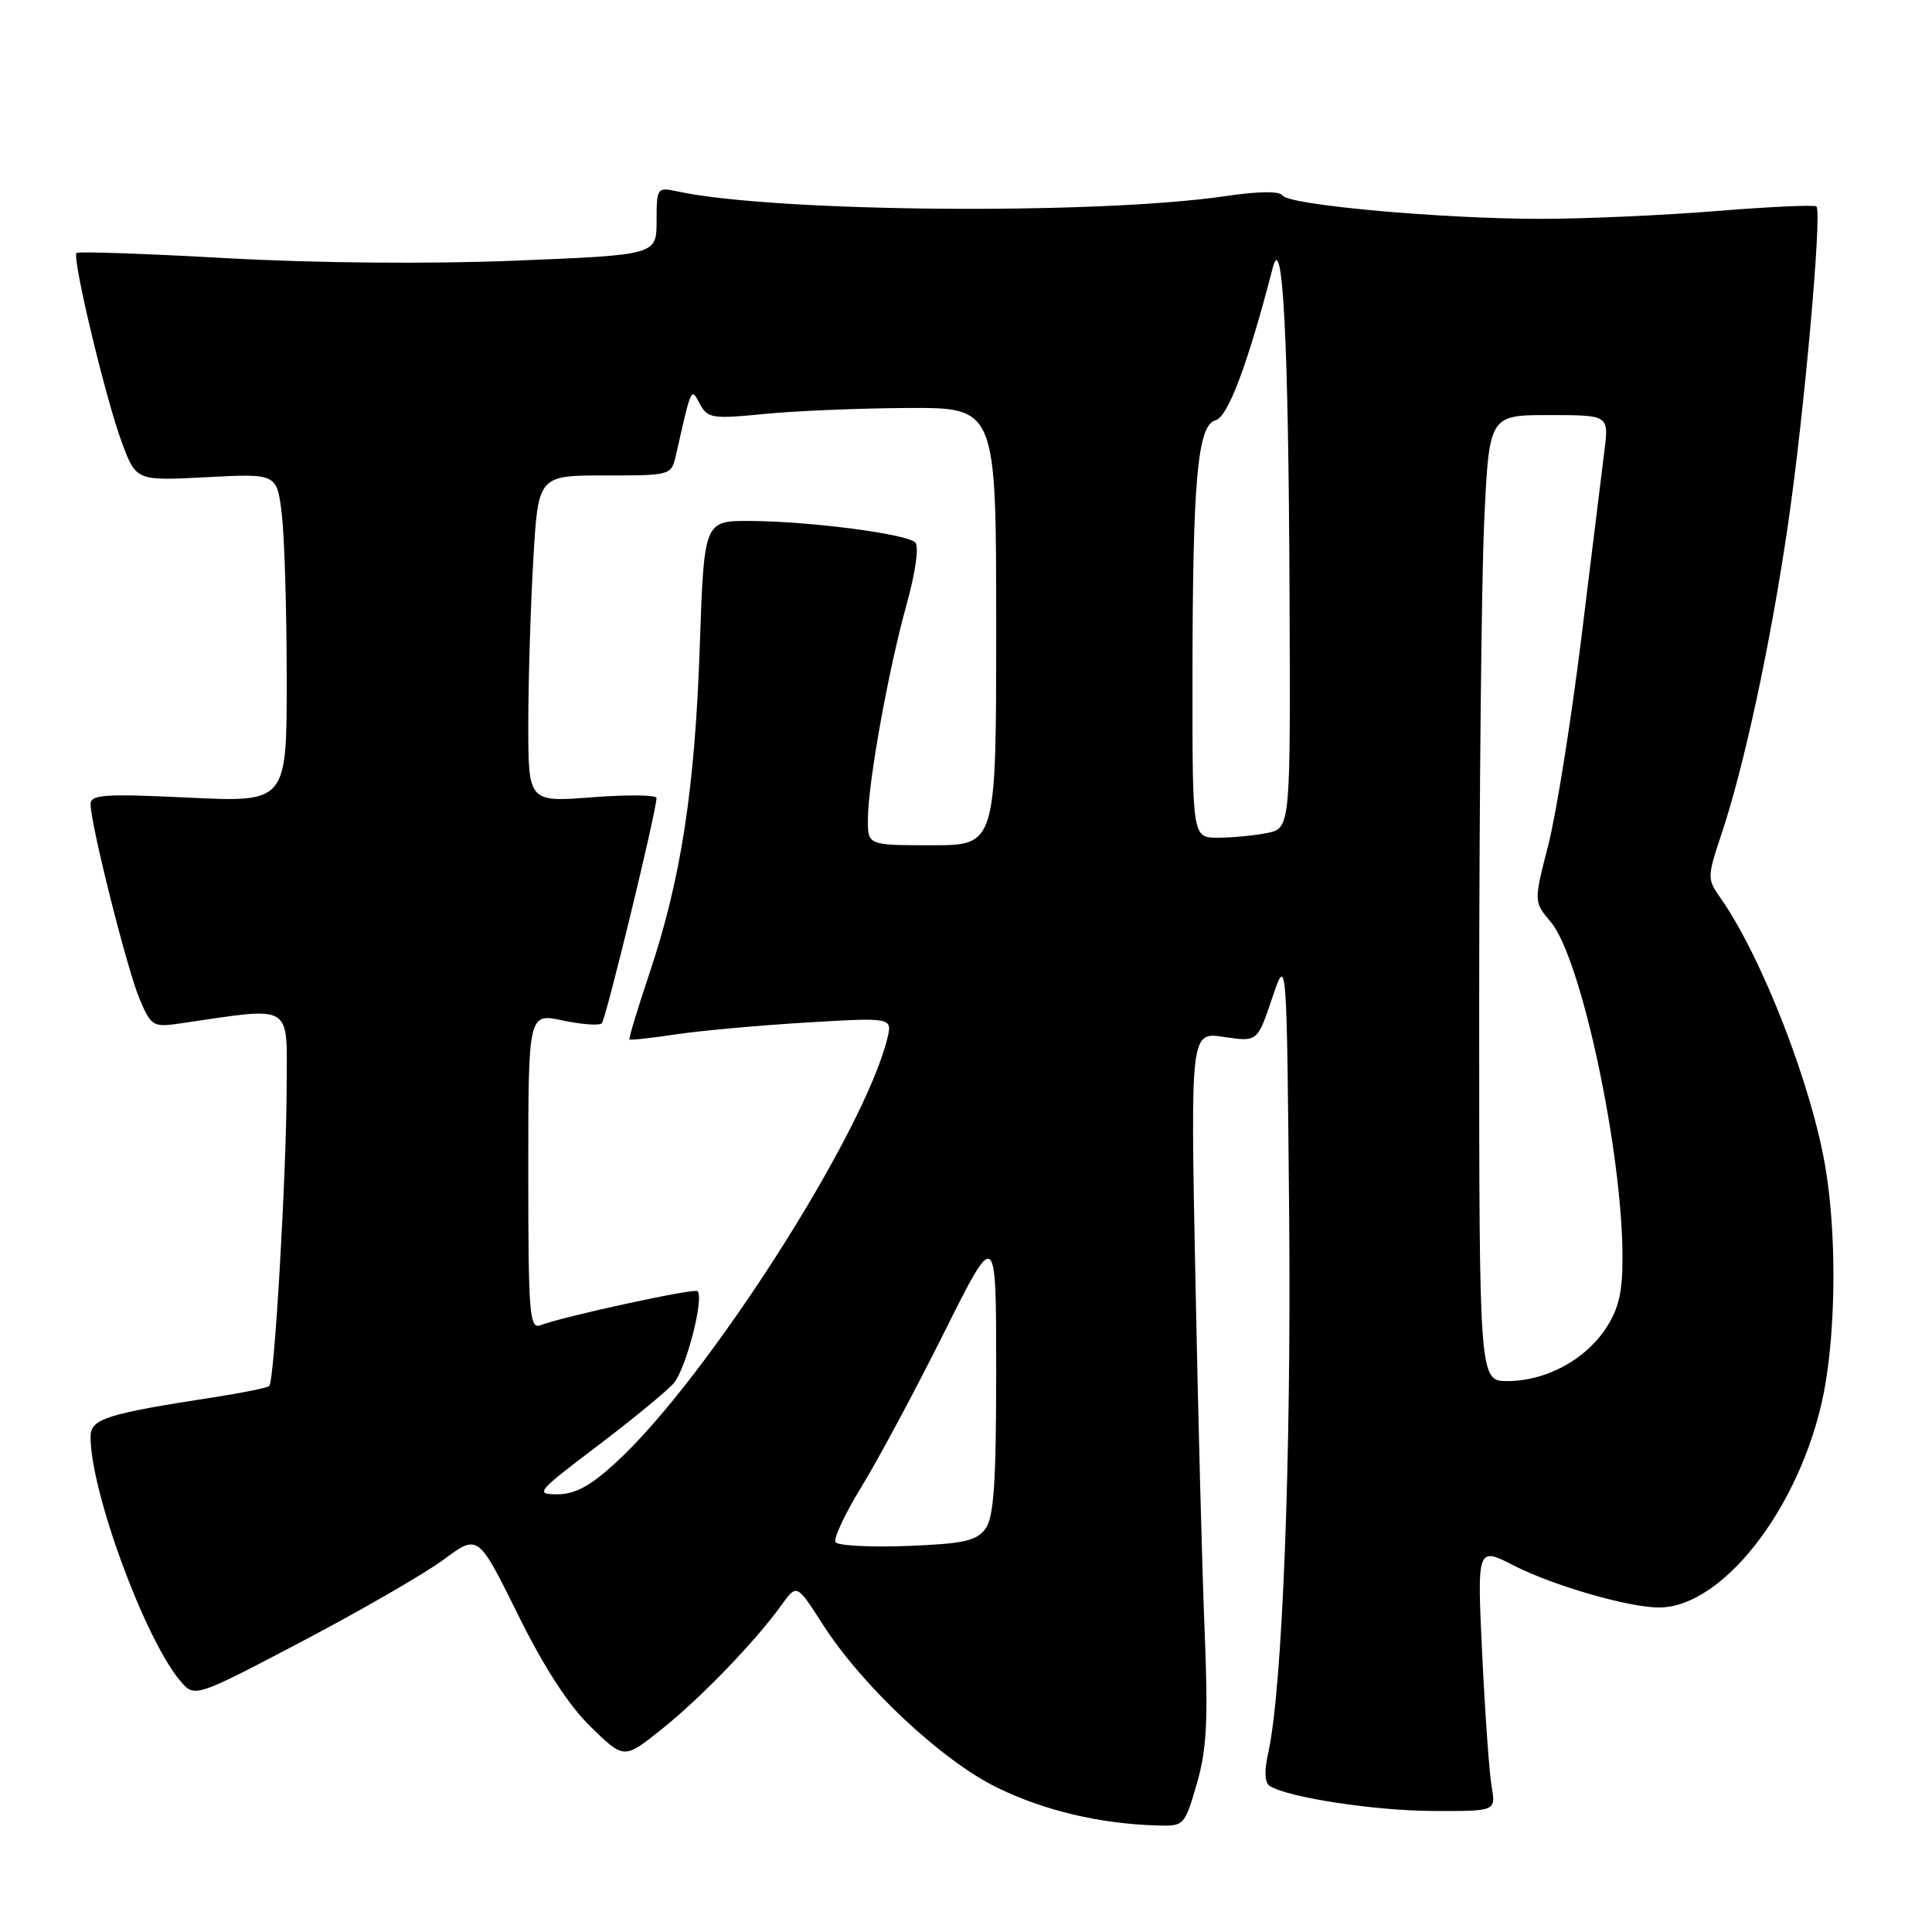 <?xml version="1.0" encoding="UTF-8" standalone="no"?>
<!DOCTYPE svg PUBLIC "-//W3C//DTD SVG 1.1//EN" "http://www.w3.org/Graphics/SVG/1.1/DTD/svg11.dtd" >
<svg xmlns="http://www.w3.org/2000/svg" xmlns:xlink="http://www.w3.org/1999/xlink" version="1.1" viewBox="0 0 256 256">
 <g >
 <path fill="currentColor"
d=" M 158.58 236.37 C 159.91 231.80 160.10 228.01 159.62 216.12 C 159.29 208.08 158.74 186.93 158.39 169.12 C 157.75 136.73 157.75 136.73 162.18 137.40 C 166.61 138.06 166.61 138.06 168.56 132.28 C 170.50 126.50 170.50 126.50 170.82 161.00 C 171.11 193.42 169.92 223.97 168.03 232.35 C 167.50 234.71 167.58 236.24 168.26 236.66 C 170.74 238.19 182.12 239.93 189.86 239.96 C 198.22 240.00 198.22 240.00 197.65 236.75 C 197.34 234.96 196.78 227.08 196.40 219.22 C 195.72 204.95 195.72 204.95 200.61 207.45 C 205.80 210.11 215.82 213.00 219.82 213.00 C 228.71 213.00 239.46 198.42 241.94 183.00 C 243.28 174.69 243.27 163.28 241.93 155.00 C 240.16 144.04 233.45 126.74 227.94 118.94 C 226.20 116.47 226.21 116.19 228.13 110.44 C 231.12 101.52 234.63 85.18 236.92 69.50 C 239.05 54.94 241.45 28.12 240.69 27.36 C 240.45 27.12 234.51 27.39 227.48 27.96 C 220.46 28.53 209.94 29.00 204.10 29.00 C 190.93 28.99 170.72 27.16 169.94 25.90 C 169.58 25.31 166.74 25.34 162.43 25.98 C 145.39 28.50 102.49 28.13 89.75 25.36 C 87.07 24.78 87.00 24.88 87.00 29.28 C 87.00 33.78 87.00 33.78 68.25 34.54 C 56.96 35.00 41.75 34.86 30.02 34.21 C 19.31 33.61 10.37 33.30 10.14 33.52 C 9.52 34.14 13.99 52.83 16.14 58.61 C 18.04 63.72 18.04 63.72 27.36 63.23 C 36.69 62.74 36.69 62.74 37.34 68.12 C 37.69 71.08 37.99 80.88 37.99 89.90 C 38.00 106.31 38.00 106.31 25.00 105.69 C 13.93 105.16 12.00 105.28 12.00 106.54 C 12.00 109.20 16.83 128.41 18.48 132.33 C 20.02 135.98 20.27 136.13 23.80 135.62 C 39.10 133.40 38.00 132.73 37.98 144.16 C 37.96 155.45 36.36 182.98 35.68 183.65 C 35.45 183.88 32.39 184.51 28.88 185.06 C 13.90 187.37 12.00 187.98 12.00 190.41 C 12.00 197.64 19.20 217.21 23.89 222.73 C 25.79 224.97 25.79 224.97 40.01 217.50 C 47.83 213.39 56.28 208.51 58.79 206.65 C 63.35 203.27 63.35 203.27 68.60 213.88 C 72.06 220.90 75.34 225.96 78.26 228.80 C 82.68 233.11 82.68 233.11 87.59 229.20 C 92.73 225.12 100.12 217.47 103.55 212.68 C 105.57 209.86 105.57 209.86 108.98 215.18 C 114.21 223.37 124.79 233.28 132.11 236.86 C 138.33 239.90 145.67 241.65 153.22 241.88 C 156.91 242.00 156.96 241.95 158.58 236.37 Z  M 110.71 204.34 C 110.42 203.86 111.97 200.56 114.16 196.99 C 116.35 193.42 121.26 184.26 125.07 176.63 C 132.00 162.76 132.00 162.76 132.00 181.69 C 132.00 196.45 131.69 201.04 130.58 202.56 C 129.40 204.18 127.67 204.56 120.20 204.85 C 115.27 205.03 111.00 204.81 110.71 204.34 Z  M 79.10 191.64 C 83.72 188.14 88.29 184.39 89.25 183.31 C 90.88 181.47 93.34 172.00 92.42 171.08 C 92.00 170.67 74.66 174.43 71.61 175.60 C 70.16 176.15 70.00 174.12 70.00 155.23 C 70.00 134.24 70.00 134.24 74.57 135.22 C 77.08 135.75 79.41 135.92 79.74 135.59 C 80.29 135.04 86.98 107.51 86.99 105.74 C 87.00 105.33 83.17 105.28 78.50 105.64 C 70.00 106.30 70.00 106.30 70.00 95.90 C 70.01 90.18 70.30 80.44 70.66 74.25 C 71.31 63.00 71.31 63.00 80.13 63.00 C 88.95 63.00 88.96 63.00 89.58 60.25 C 91.66 51.08 91.55 51.32 92.75 53.55 C 93.77 55.43 94.42 55.53 101.18 54.86 C 105.20 54.45 113.79 54.10 120.25 54.06 C 132.00 54.00 132.00 54.00 132.00 83.00 C 132.00 112.00 132.00 112.00 123.50 112.00 C 115.00 112.00 115.00 112.00 115.00 108.63 C 115.00 103.85 117.70 88.81 120.12 80.13 C 121.31 75.85 121.80 72.40 121.28 71.88 C 120.14 70.74 107.30 69.07 99.40 69.03 C 93.29 69.00 93.29 69.00 92.72 85.75 C 92.07 104.61 90.23 116.52 86.05 128.99 C 84.48 133.67 83.29 137.60 83.41 137.73 C 83.52 137.85 86.29 137.55 89.56 137.06 C 92.83 136.57 100.62 135.86 106.88 135.49 C 118.26 134.81 118.26 134.81 117.56 137.66 C 114.40 150.33 93.71 182.66 81.66 193.75 C 78.25 196.89 76.21 198.00 73.87 198.00 C 70.85 198.00 71.11 197.69 79.10 191.64 Z  M 196.00 133.25 C 196.01 105.89 196.30 77.09 196.66 69.25 C 197.31 55.00 197.31 55.00 205.25 55.00 C 213.19 55.00 213.19 55.00 212.59 59.75 C 212.27 62.36 210.89 73.50 209.54 84.50 C 208.18 95.50 206.21 107.87 205.15 111.99 C 203.23 119.49 203.23 119.49 205.48 122.16 C 209.51 126.94 214.98 152.53 214.99 166.60 C 215.00 171.29 214.47 173.49 212.73 176.10 C 209.96 180.24 204.78 183.00 199.75 183.00 C 196.00 183.00 196.00 183.00 196.00 133.25 Z  M 158.01 90.25 C 158.02 63.63 158.66 56.32 161.07 55.69 C 162.71 55.26 165.37 48.17 168.64 35.50 C 169.97 30.32 170.73 44.88 170.87 78.62 C 171.00 109.75 171.00 109.75 167.88 110.38 C 166.16 110.72 163.23 111.00 161.38 111.00 C 158.00 111.00 158.00 111.00 158.01 90.25 Z "/>
</g>
</svg>